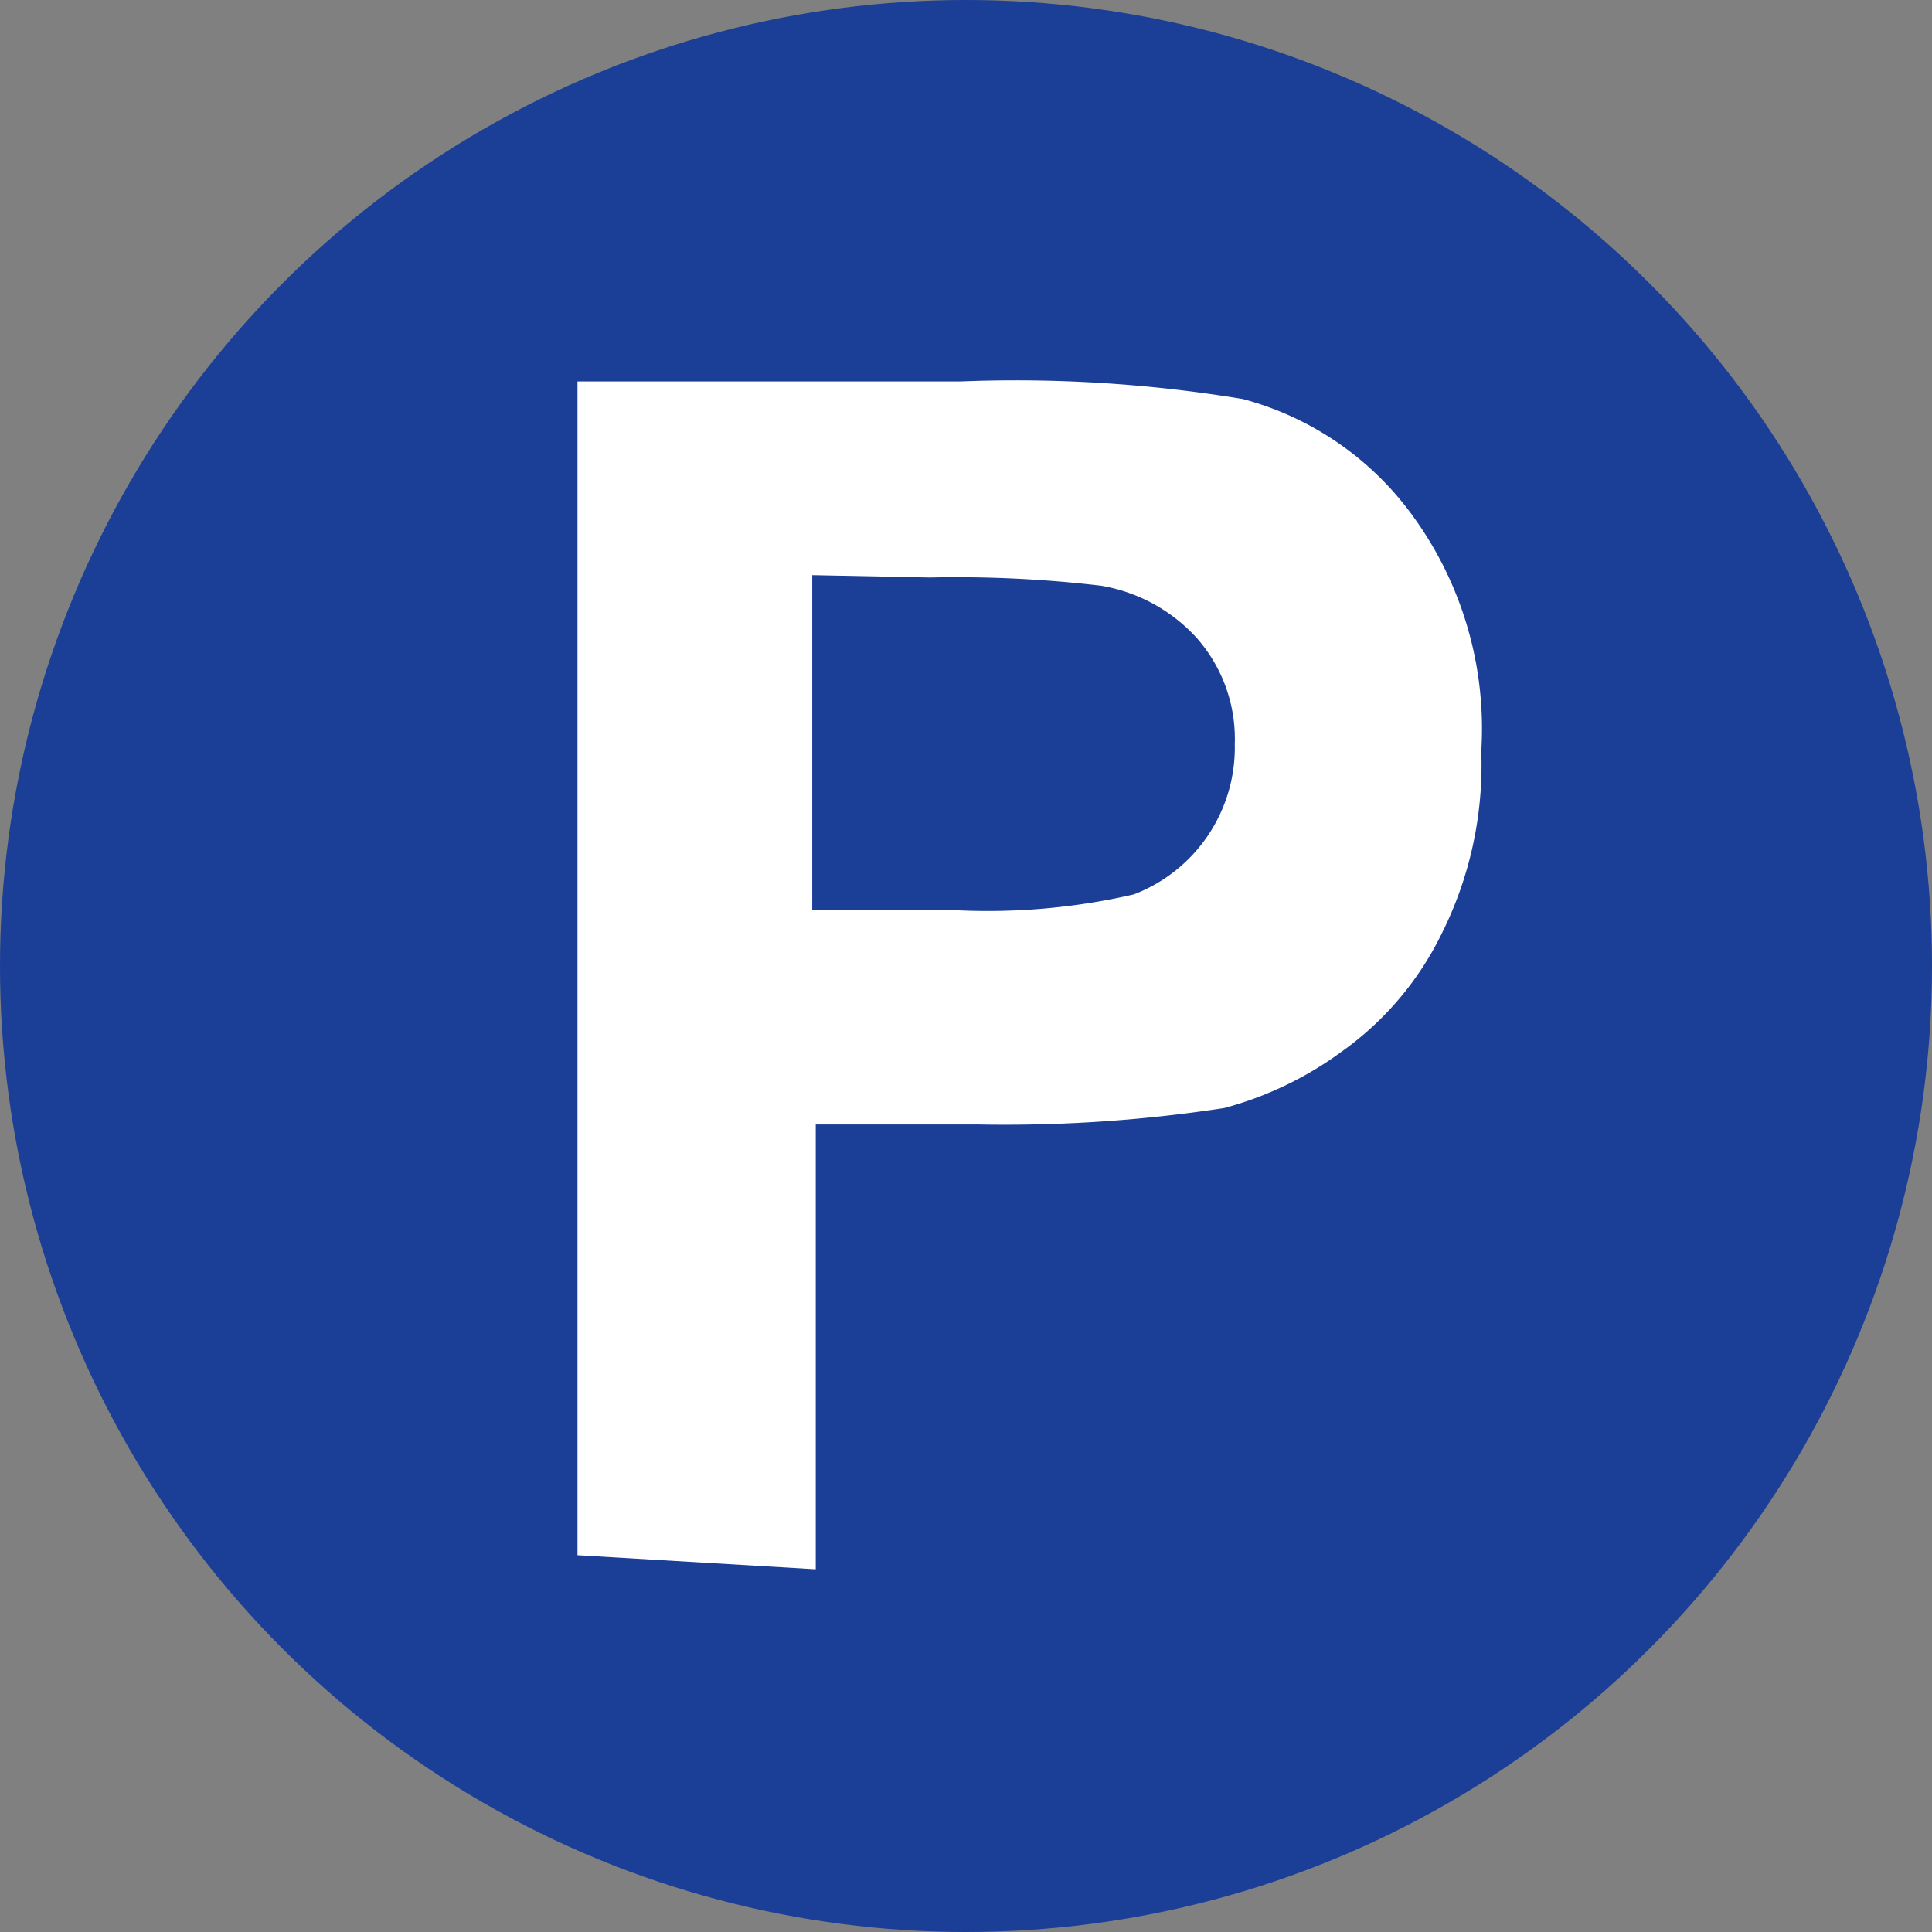 <svg xmlns="http://www.w3.org/2000/svg" viewBox="0 0 16.46 16.46"><rect x="0" y="0" width="16.46" height="16.46" fill="#808080" stroke="none"/><title>parkingC-ico</title><circle cx="8.23" cy="8.23" r="8.23" fill="#1b3e96"/><path d="M5.26,13.63v-10H8.52a11.83,11.83,0,0,1,2.41.15,2.62,2.62,0,0,1,1.45,1,3.08,3.08,0,0,1,.58,2,3.21,3.21,0,0,1-.34,1.56,2.67,2.67,0,0,1-.85,1,3,3,0,0,1-1,.48,12.34,12.34,0,0,1-2.11.14H7.29v3.79Zm2-8.35V8.13H8.4A5.55,5.55,0,0,0,10,8a1.34,1.34,0,0,0,.86-1.28,1.3,1.3,0,0,0-.32-.9,1.42,1.42,0,0,0-.82-.45,10.54,10.54,0,0,0-1.46-.07Z" transform="translate(-0.34 -0.38)" fill="#fff"/></svg>